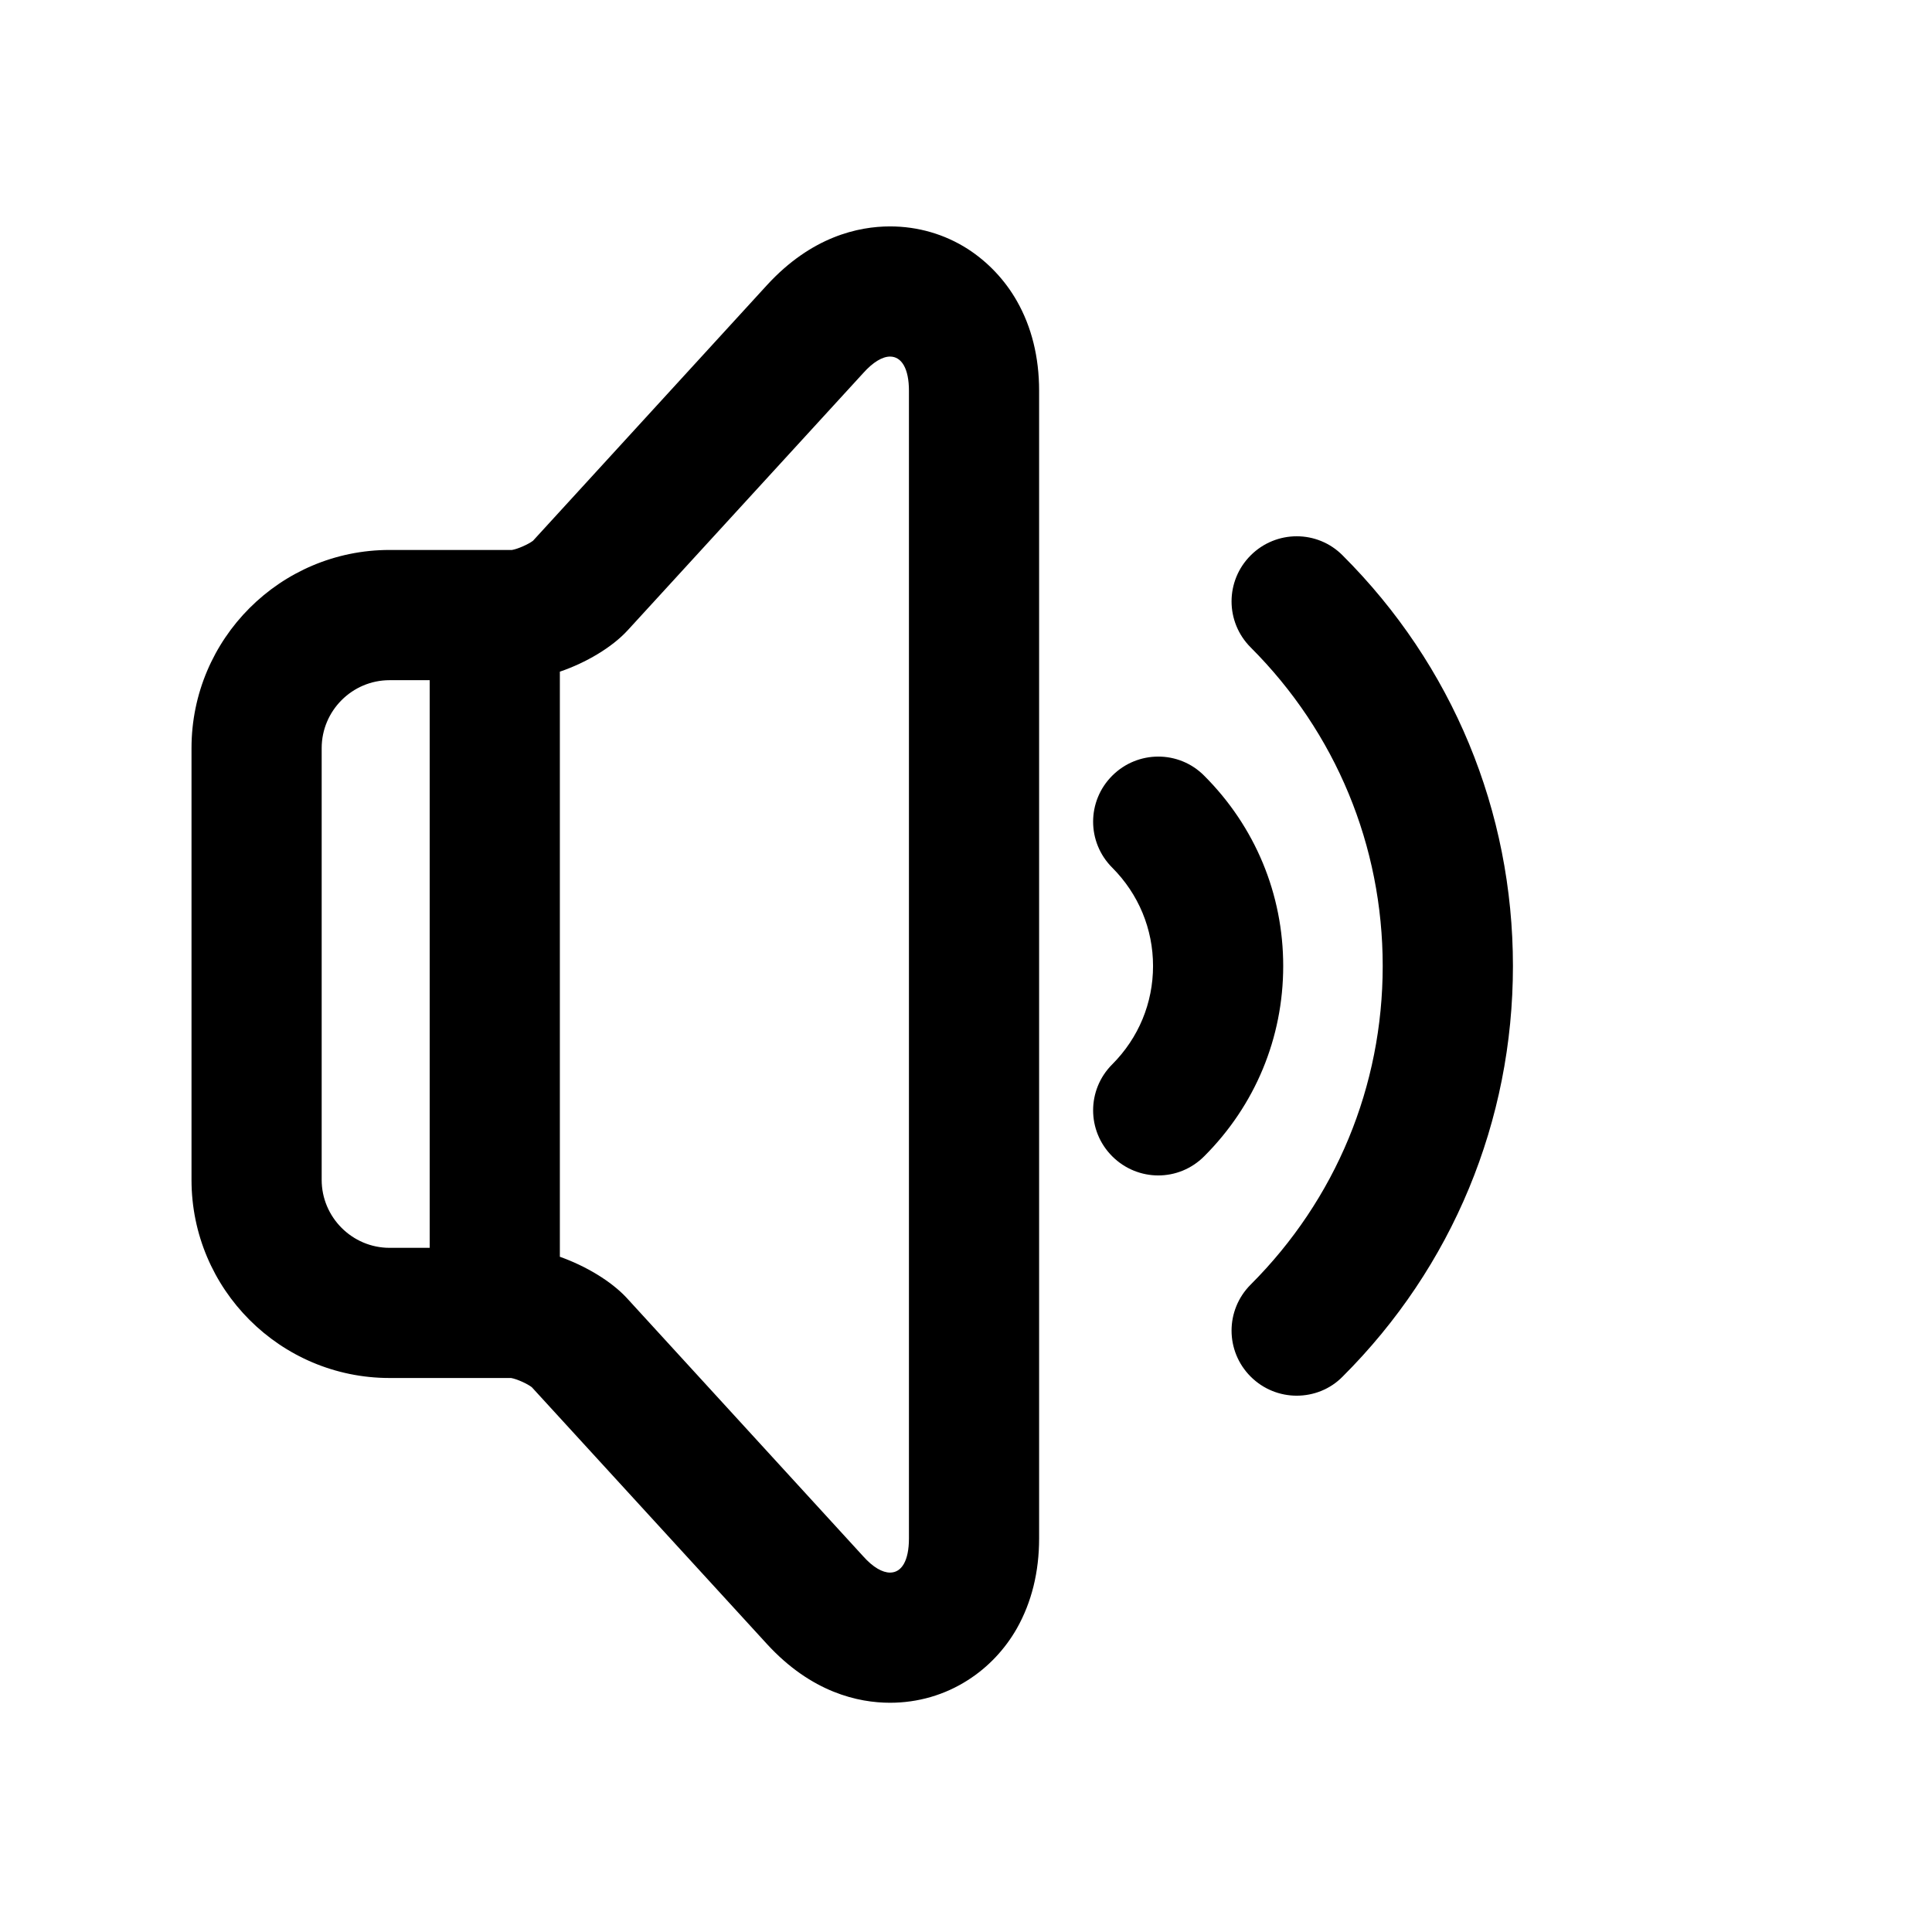 <?xml version="1.0" encoding="UTF-8"?>
<svg xmlns="http://www.w3.org/2000/svg" xmlns:xlink="http://www.w3.org/1999/xlink" width="32pt" height="32pt" viewBox="0 0 32 32" version="1.1">
<g id="surface1">
<path style=" stroke:none;fill-rule:nonzero;fill:rgb(0%,0%,0%);fill-opacity:1;" d="M 16.031 4.125 C 15.648 3.879 15.203 3.75 14.742 3.75 C 14.219 3.75 13.441 3.918 12.703 4.723 L 8.828 8.957 C 8.75 9.016 8.574 9.094 8.48 9.109 L 6.453 9.109 C 4.641 9.109 3.172 10.582 3.172 12.391 L 3.172 19.543 C 3.172 21.352 4.641 22.824 6.453 22.824 L 8.465 22.824 C 8.559 22.84 8.734 22.918 8.809 22.977 L 12.703 27.23 C 13.441 28.035 14.219 28.203 14.742 28.203 C 15.203 28.203 15.648 28.074 16.031 27.828 C 16.363 27.617 16.645 27.32 16.844 26.969 C 17.086 26.539 17.211 26.039 17.211 25.48 L 17.211 6.473 C 17.211 5.914 17.086 5.414 16.844 4.988 C 16.645 4.637 16.363 4.34 16.031 4.125 Z M 5.328 19.543 L 5.328 12.391 C 5.328 11.773 5.832 11.266 6.453 11.266 L 7.117 11.266 L 7.117 20.668 L 6.453 20.668 C 5.832 20.668 5.328 20.16 5.328 19.543 Z M 15.055 25.48 C 15.055 25.852 14.934 26.047 14.742 26.047 C 14.617 26.047 14.461 25.961 14.297 25.777 L 10.379 21.496 C 10.121 21.219 9.703 20.969 9.273 20.816 L 9.273 11.125 C 9.707 10.977 10.137 10.723 10.398 10.438 L 14.297 6.18 C 14.461 5.996 14.617 5.906 14.742 5.906 C 14.934 5.906 15.055 6.105 15.055 6.473 Z M 21.254 16 C 21.254 17.191 20.789 18.309 19.945 19.152 C 19.734 19.363 19.461 19.469 19.184 19.469 C 18.91 19.469 18.633 19.363 18.422 19.152 C 18 18.73 18 18.051 18.422 17.629 C 18.859 17.191 19.098 16.613 19.098 16 C 19.098 15.387 18.859 14.809 18.422 14.371 C 18 13.949 18 13.27 18.422 12.848 C 18.844 12.426 19.527 12.426 19.945 12.848 C 20.789 13.691 21.254 14.809 21.254 16 Z M 25.059 16 C 25.059 18.566 24.059 20.984 22.238 22.801 C 22.031 23.012 21.754 23.117 21.477 23.117 C 21.203 23.117 20.926 23.012 20.715 22.801 C 20.293 22.379 20.293 21.699 20.715 21.277 C 22.125 19.867 22.902 17.992 22.902 16 C 22.902 14.008 22.125 12.133 20.715 10.723 C 20.293 10.301 20.293 9.621 20.715 9.199 C 21.137 8.777 21.82 8.777 22.238 9.199 C 24.059 11.016 25.059 13.434 25.059 16 Z M 25.059 16 "/>
</g>
</svg>
